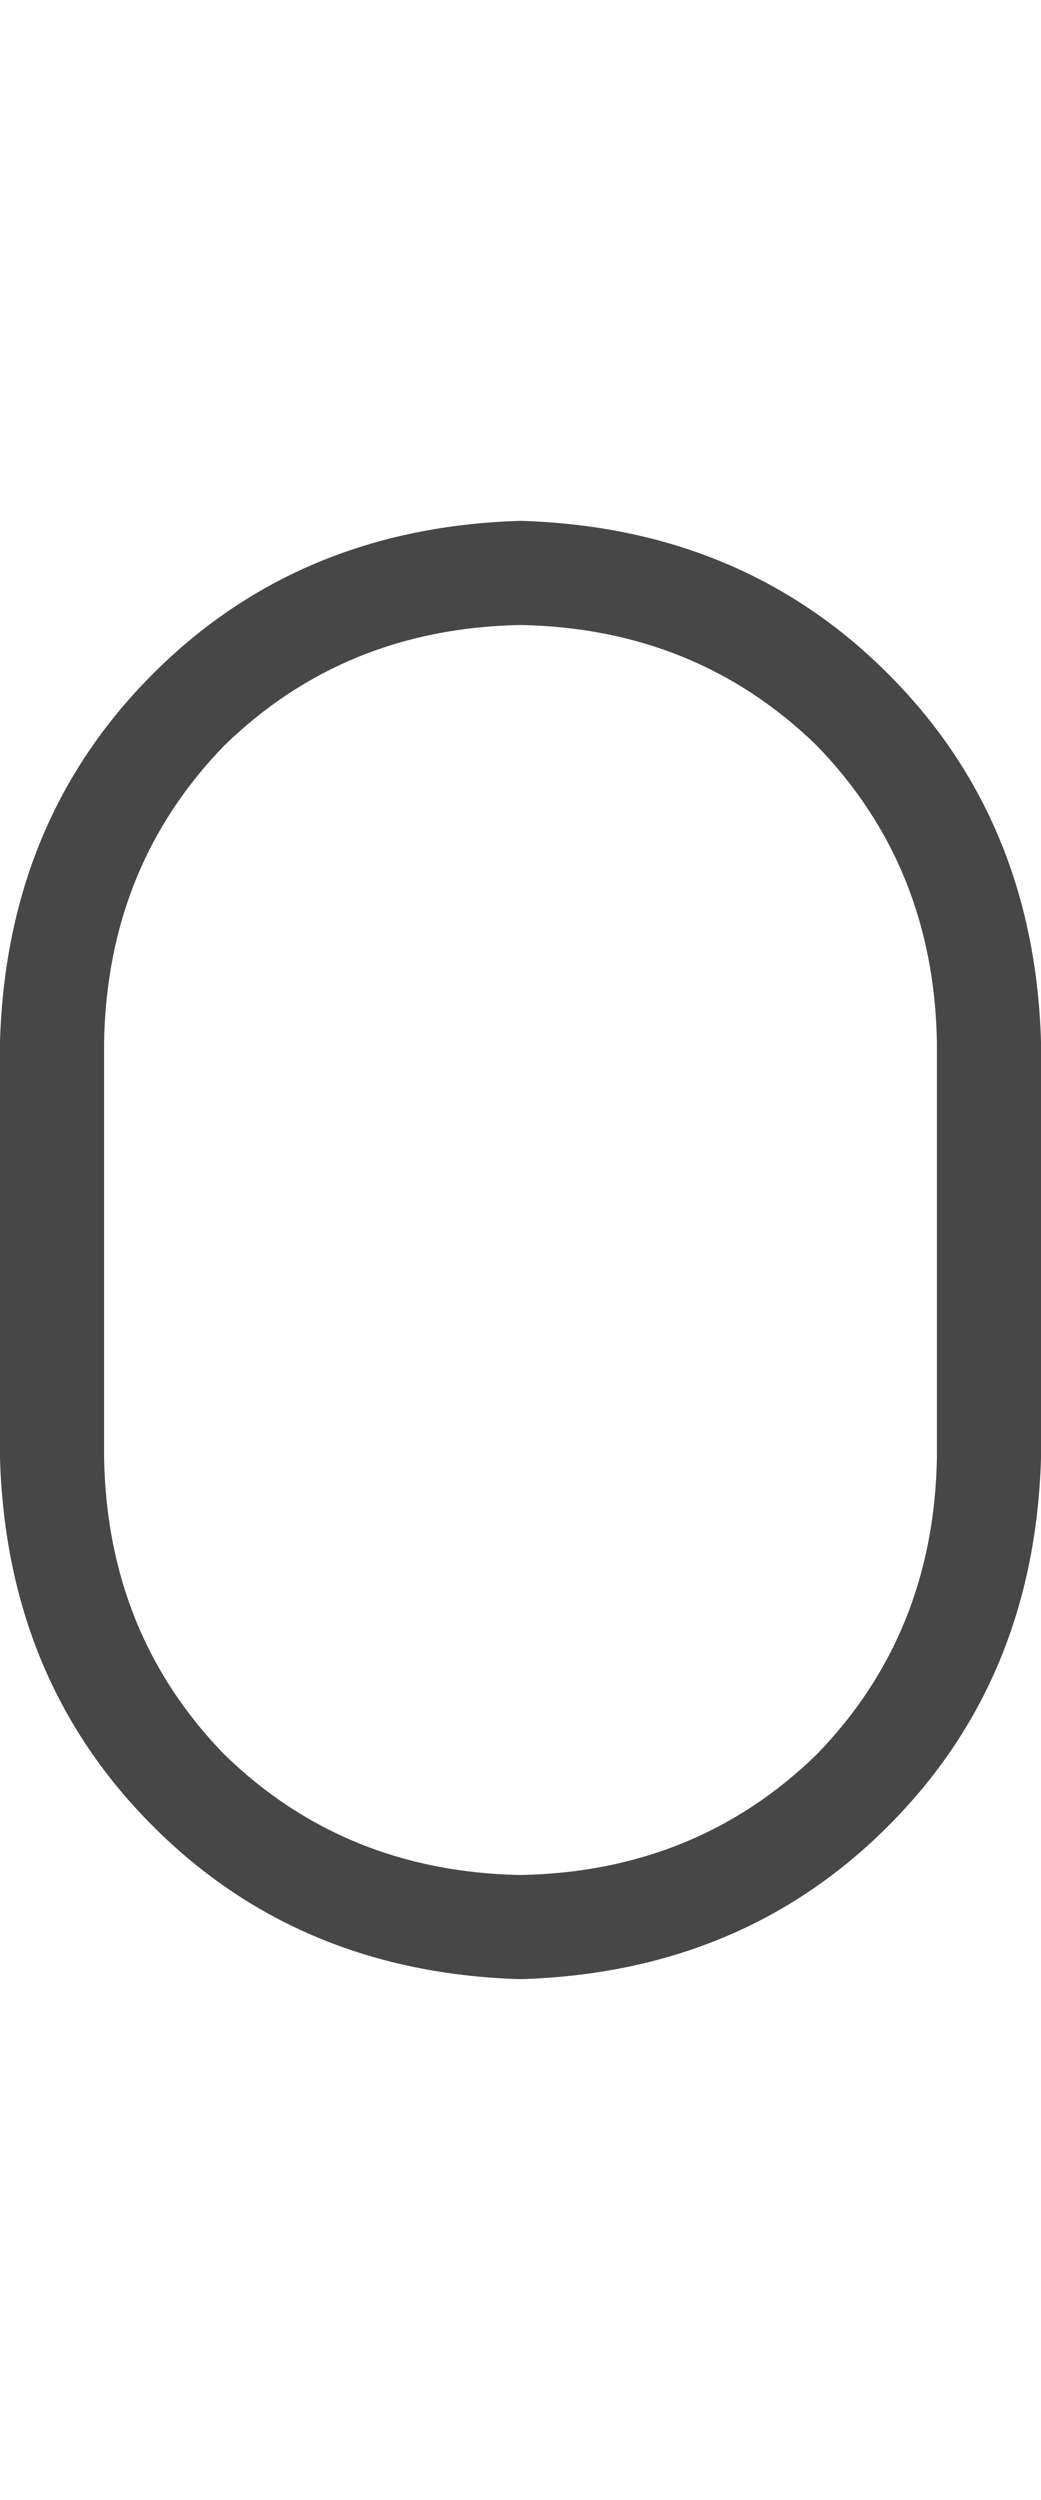 <svg width="10" height="24" viewBox="0 0 10 24" fill="none" xmlns="http://www.w3.org/2000/svg">
<g id="label-paired / md / zero-md / regular" clip-path="url(#clip0_1731_3556)">
<path id="icon" d="M0 10C0.042 8.583 0.531 7.406 1.469 6.469C2.406 5.531 3.583 5.042 5 5C6.417 5.042 7.594 5.531 8.531 6.469C9.469 7.406 9.958 8.583 10 10V14C9.958 15.417 9.469 16.594 8.531 17.531C7.594 18.469 6.417 18.958 5 19C3.583 18.958 2.406 18.469 1.469 17.531C0.531 16.594 0.042 15.417 0 14V10ZM5 6C3.875 6.021 2.927 6.406 2.156 7.156C1.406 7.927 1.021 8.875 1 10V14C1.021 15.125 1.406 16.073 2.156 16.844C2.927 17.594 3.875 17.979 5 18C6.125 17.979 7.073 17.594 7.844 16.844C8.594 16.073 8.979 15.125 9 14V10C8.979 8.875 8.594 7.927 7.844 7.156C7.073 6.406 6.125 6.021 5 6Z" fill="black" fill-opacity="0.72"/>
</g>
<defs>
<clipPath id="clip0_1731_3556">
<rect width="10" height="24" fill="white"/>
</clipPath>
</defs>
</svg>
